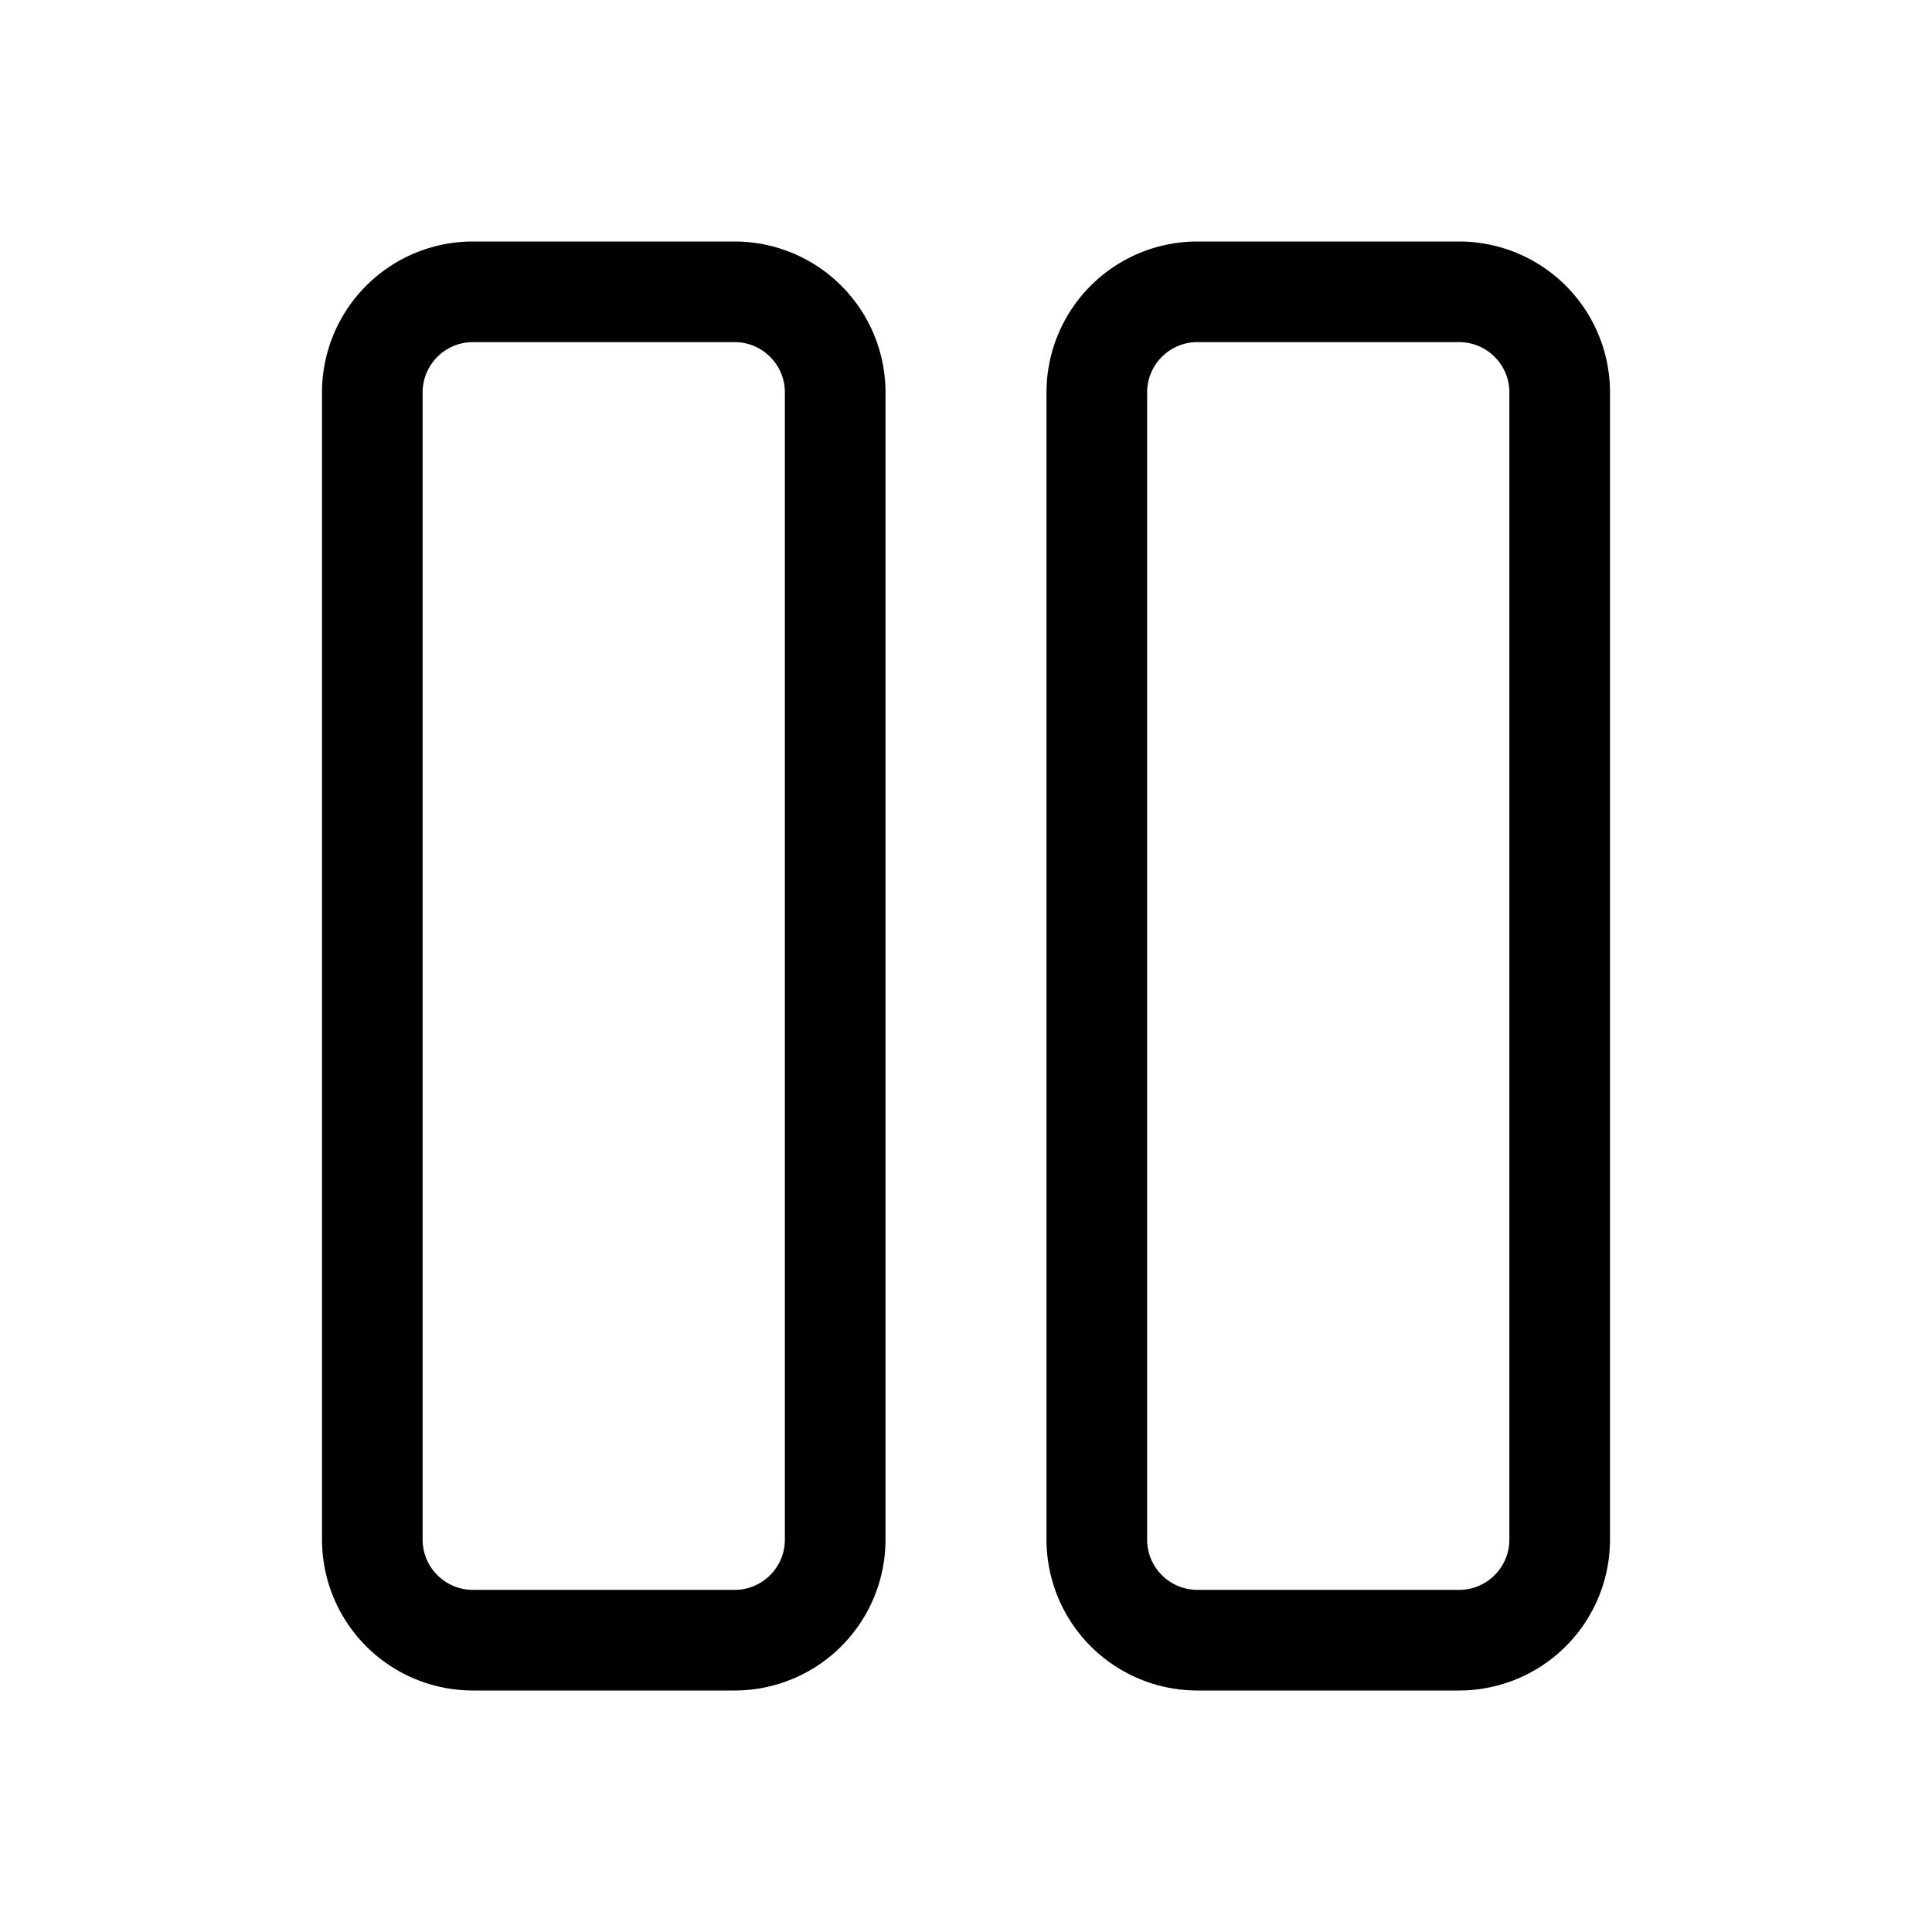 <svg width="48" height="48" viewBox="0 0 48 48" xmlns="http://www.w3.org/2000/svg"><path d="M11.75 6A3.75 3.75 0 0 0 8 9.75v28.5A3.75 3.75 0 0 0 11.75 42h6.5A3.75 3.75 0 0 0 22 38.25V9.75A3.75 3.75 0 0 0 18.25 6h-6.5ZM10.5 9.75c0-.69.56-1.25 1.25-1.25h6.5c.69 0 1.25.56 1.25 1.25v28.5c0 .69-.56 1.25-1.25 1.25h-6.5c-.69 0-1.25-.56-1.25-1.25V9.75ZM29.75 6A3.75 3.75 0 0 0 26 9.75v28.5A3.75 3.75 0 0 0 29.75 42h6.5A3.75 3.75 0 0 0 40 38.25V9.75A3.75 3.75 0 0 0 36.25 6h-6.5ZM28.5 9.75c0-.69.56-1.25 1.25-1.25h6.5c.69 0 1.25.56 1.25 1.25v28.5c0 .69-.56 1.25-1.25 1.25h-6.5c-.69 0-1.25-.56-1.25-1.25V9.75Z"/></svg>